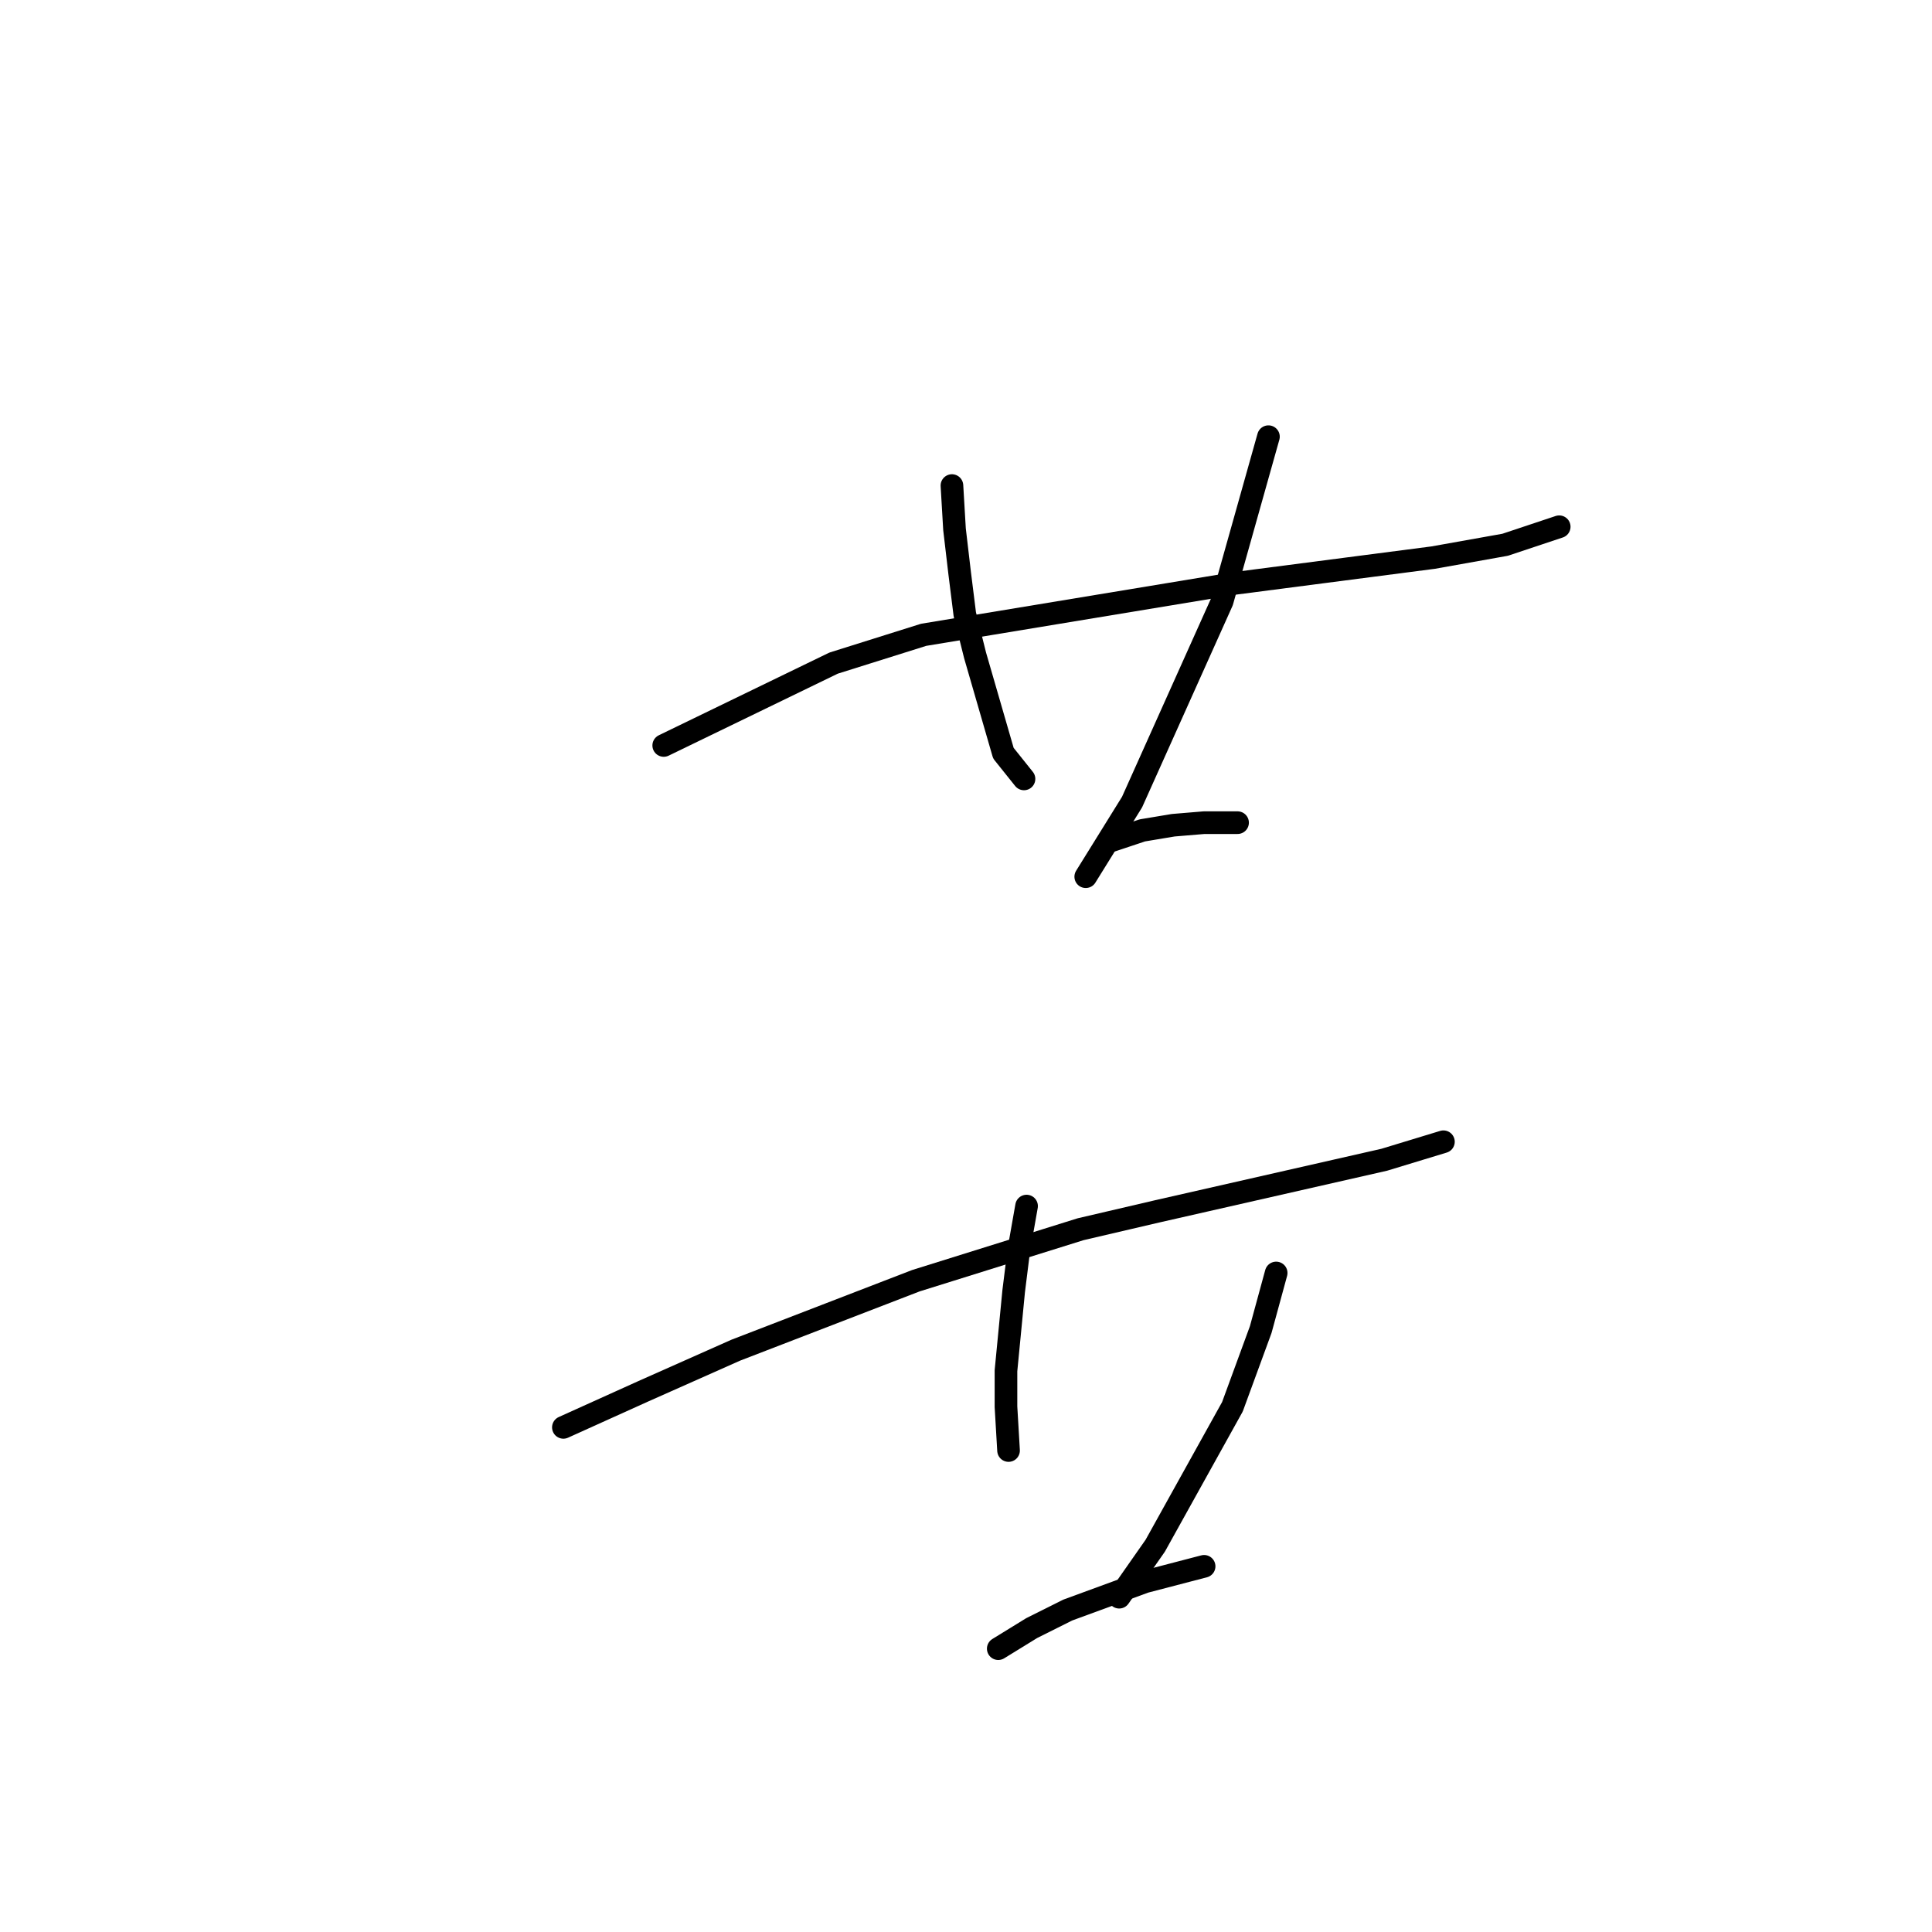 <?xml version="1.0" standalone="no"?>
    <svg width="256" height="256" xmlns="http://www.w3.org/2000/svg" version="1.1">
    <polyline stroke="black" stroke-width="3" stroke-linecap="round" fill="transparent" stroke-linejoin="round" points="87.948 98.778 110.452 87.867 122.386 84.116 163.643 77.297 189.897 73.887 199.444 72.183 206.604 69.796 206.604 69.796 " />
        <polyline stroke="black" stroke-width="3" stroke-linecap="round" fill="transparent" stroke-linejoin="round" points="126.137 64.34 126.478 70.137 127.159 75.933 127.841 81.389 129.205 86.844 132.956 99.801 135.684 103.21 135.684 103.21 " />
        <polyline stroke="black" stroke-width="3" stroke-linecap="round" fill="transparent" stroke-linejoin="round" points="168.075 57.862 161.938 79.684 150.004 106.279 143.867 116.167 143.867 116.167 " />
        <polyline stroke="black" stroke-width="3" stroke-linecap="round" fill="transparent" stroke-linejoin="round" points="147.276 111.394 151.368 110.03 155.46 109.348 159.551 109.007 163.984 109.007 163.984 109.007 " />
        <polyline stroke="black" stroke-width="3" stroke-linecap="round" fill="transparent" stroke-linejoin="round" points="74.651 189.134 85.221 184.36 97.495 178.905 121.363 169.699 143.185 162.879 153.414 160.493 183.419 153.673 191.261 151.287 191.261 151.287 " />
        <polyline stroke="black" stroke-width="3" stroke-linecap="round" fill="transparent" stroke-linejoin="round" points="136.025 159.811 135.002 165.607 134.32 171.063 133.297 181.632 133.297 186.406 133.638 192.202 133.638 192.202 " />
        <polyline stroke="black" stroke-width="3" stroke-linecap="round" fill="transparent" stroke-linejoin="round" points="169.098 168.676 167.052 176.177 163.302 186.406 153.073 204.818 148.299 211.637 148.299 211.637 " />
        <polyline stroke="black" stroke-width="3" stroke-linecap="round" fill="transparent" stroke-linejoin="round" points="132.274 218.457 136.707 215.729 141.48 213.342 151.709 209.592 159.551 207.546 159.551 207.546 " />
        </svg>